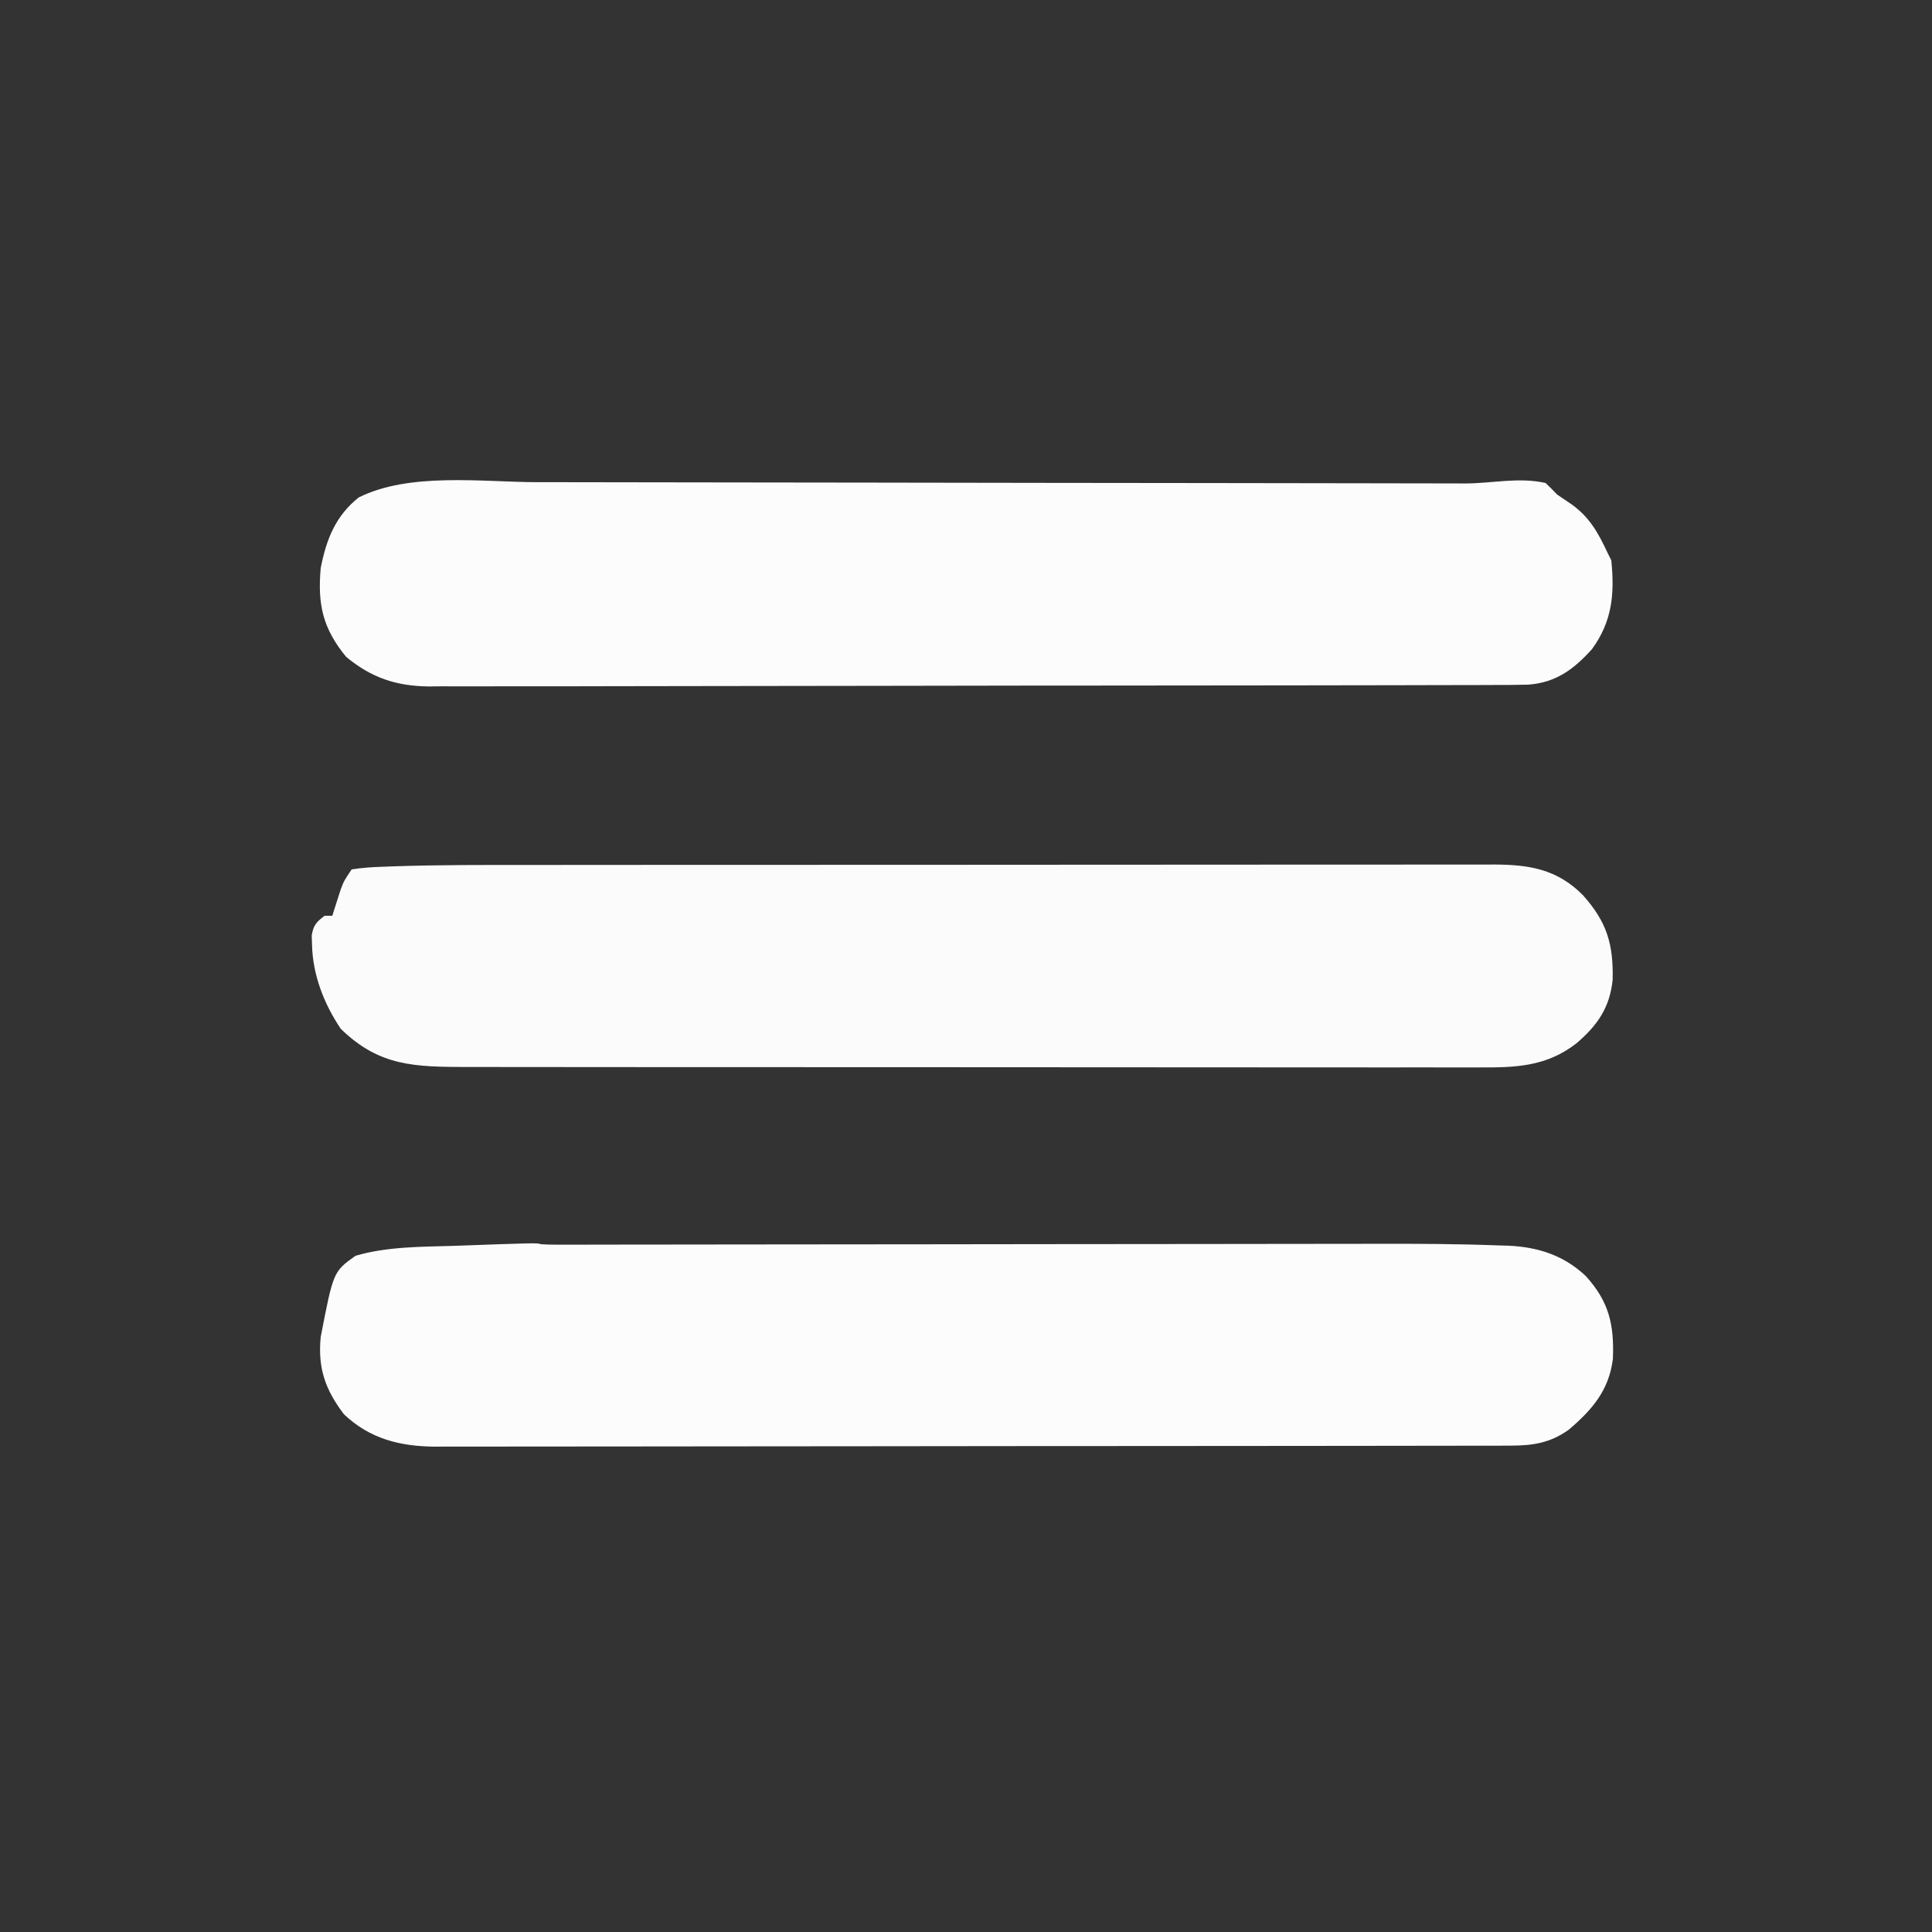 <svg xmlns="http://www.w3.org/2000/svg" width="500" height="500"><rect width="100%" height="100%" fill="#333333" stroke="none"/><path d="M0 0 C2.799 -0.002 5.599 -0.006 8.398 -0.01 C15.164 -0.018 21.93 -0.021 28.697 -0.022 C34.196 -0.022 39.695 -0.024 45.194 -0.027 C60.817 -0.036 76.441 -0.041 92.064 -0.04 C92.903 -0.04 93.742 -0.04 94.606 -0.04 C95.446 -0.04 96.285 -0.04 97.151 -0.04 C110.799 -0.04 124.447 -0.049 138.095 -0.063 C152.141 -0.078 166.186 -0.084 180.232 -0.084 C188.105 -0.083 195.978 -0.086 203.852 -0.097 C210.543 -0.106 217.235 -0.108 223.927 -0.101 C227.338 -0.098 230.75 -0.098 234.161 -0.107 C237.86 -0.114 241.559 -0.11 245.258 -0.102 C246.872 -0.11 246.872 -0.11 248.518 -0.118 C257.534 -0.076 264.713 1.054 271.394 7.751 C277.621 14.699 279.36 20.403 279.144 29.727 C278.406 36.898 275.228 41.485 269.792 46.145 C261.877 52.301 253.828 52.439 244.205 52.393 C243.055 52.395 241.905 52.397 240.72 52.4 C236.876 52.405 233.032 52.397 229.188 52.388 C226.427 52.388 223.668 52.391 220.908 52.394 C214.194 52.399 207.48 52.393 200.766 52.384 C192.938 52.374 185.111 52.374 177.284 52.374 C163.311 52.375 149.338 52.366 135.364 52.351 C121.823 52.337 108.282 52.33 94.741 52.331 C93.491 52.331 93.491 52.331 92.216 52.331 C90.968 52.331 90.968 52.331 89.694 52.331 C74.258 52.332 58.821 52.326 43.385 52.317 C37.937 52.314 32.489 52.313 27.041 52.312 C20.394 52.311 13.746 52.307 7.098 52.298 C3.71 52.293 0.322 52.291 -3.065 52.291 C-6.748 52.292 -10.43 52.286 -14.113 52.279 C-15.17 52.281 -16.227 52.282 -17.316 52.284 C-30.816 52.24 -40.016 52.178 -50.021 42.395 C-54.366 35.939 -57.299 28.416 -57.458 20.583 C-57.484 19.818 -57.51 19.054 -57.536 18.266 C-57.126 15.617 -56.318 14.748 -54.208 13.145 C-53.548 13.145 -52.888 13.145 -52.208 13.145 C-52.015 12.53 -51.821 11.915 -51.622 11.282 C-51.362 10.474 -51.101 9.665 -50.833 8.833 C-50.578 8.032 -50.323 7.232 -50.06 6.407 C-49.208 4.145 -49.208 4.145 -47.208 1.145 C-44.517 0.74 -42.052 0.543 -39.346 0.467 C-38.509 0.434 -37.673 0.401 -36.811 0.367 C-24.547 -0.062 -12.27 -0.003 0 0 Z " fill="#FBFBFB" transform="translate(138.208,223.855)"></path><path d="M0 0 C1.028 0.971 2.026 1.974 3 3 C4.284 3.886 5.576 4.761 6.875 5.625 C11.443 8.973 13.642 12.939 16 18 C16.33 18.66 16.66 19.32 17 20 C17.888 28.729 17.244 35.798 12 43 C7.29 48.203 2.74 51.642 -4.482 52.187 C-7.62 52.267 -10.753 52.281 -13.892 52.274 C-15.098 52.279 -16.305 52.285 -17.549 52.29 C-20.891 52.302 -24.232 52.306 -27.575 52.305 C-31.182 52.307 -34.789 52.32 -38.397 52.332 C-46.281 52.354 -54.166 52.362 -62.05 52.367 C-66.975 52.371 -71.901 52.377 -76.826 52.384 C-90.469 52.404 -104.112 52.42 -117.755 52.423 C-118.628 52.424 -119.501 52.424 -120.4 52.424 C-122.169 52.424 -123.938 52.425 -125.707 52.425 C-127.024 52.425 -127.024 52.425 -128.368 52.426 C-129.247 52.426 -130.127 52.426 -131.032 52.426 C-145.278 52.43 -159.523 52.457 -173.768 52.494 C-188.402 52.532 -203.035 52.551 -217.669 52.552 C-225.882 52.552 -234.095 52.561 -242.308 52.59 C-249.302 52.614 -256.295 52.622 -263.288 52.607 C-266.854 52.599 -270.42 52.6 -273.986 52.623 C-277.857 52.647 -281.729 52.633 -285.601 52.615 C-287.278 52.635 -287.278 52.635 -288.99 52.655 C-297.429 52.565 -303.903 50.407 -310.438 44.973 C-316.465 37.604 -317.835 31.47 -317 22 C-315.551 14.626 -313.192 8.554 -307.188 3.75 C-294.081 -2.82 -275.264 -0.261 -261.148 -0.211 C-258.446 -0.209 -255.745 -0.208 -253.043 -0.207 C-247.251 -0.205 -241.46 -0.195 -235.669 -0.181 C-227.289 -0.16 -218.909 -0.152 -210.53 -0.146 C-196.921 -0.137 -183.313 -0.119 -169.705 -0.096 C-168.487 -0.094 -168.487 -0.094 -167.244 -0.092 C-166.024 -0.09 -166.024 -0.09 -164.779 -0.087 C-153.226 -0.068 -141.674 -0.05 -130.121 -0.034 C-129.307 -0.033 -128.493 -0.032 -127.654 -0.031 C-114.082 -0.013 -100.51 0.001 -86.939 0.013 C-78.578 0.02 -70.217 0.032 -61.856 0.049 C-56.135 0.061 -50.413 0.069 -44.692 0.074 C-41.392 0.078 -38.092 0.083 -34.792 0.092 C-31.215 0.102 -27.638 0.105 -24.061 0.107 C-22.497 0.113 -22.497 0.113 -20.902 0.12 C-13.814 0.114 -6.95 -1.573 0 0 Z " fill="#FCFCFC" transform="translate(400,125)"></path><path d="M0 0 C1.336 0.088 2.676 0.122 4.015 0.12 C5.243 0.122 5.243 0.122 6.497 0.124 C7.397 0.121 8.297 0.117 9.224 0.114 C10.18 0.114 11.136 0.114 12.121 0.114 C15.341 0.113 18.56 0.105 21.779 0.098 C24.082 0.096 26.385 0.094 28.688 0.093 C33.658 0.09 38.627 0.084 43.597 0.075 C51.471 0.062 59.344 0.056 67.218 0.051 C78.274 0.044 89.329 0.034 100.385 0.021 C101.087 0.02 101.789 0.019 102.512 0.018 C108.197 0.011 113.881 0.004 119.566 -0.003 C124.51 -0.009 129.454 -0.015 134.399 -0.021 C135.095 -0.021 135.79 -0.022 136.507 -0.023 C148.165 -0.037 159.822 -0.046 171.479 -0.053 C179.289 -0.058 187.099 -0.068 194.908 -0.082 C199.797 -0.089 204.686 -0.093 209.576 -0.095 C211.823 -0.097 214.071 -0.1 216.318 -0.106 C226.882 -0.131 237.441 -0.087 247.999 0.319 C248.794 0.341 249.589 0.363 250.408 0.386 C258.084 0.743 264.709 2.884 270.391 8.227 C276.399 14.847 277.778 20.783 277.414 29.695 C276.4 37.79 272.085 42.821 266 48 C261.157 51.459 256.712 52.123 250.847 52.131 C249.825 52.135 248.802 52.139 247.749 52.143 C246.633 52.142 245.517 52.141 244.367 52.14 C243.176 52.143 241.985 52.146 240.758 52.149 C237.455 52.157 234.153 52.159 230.85 52.16 C227.287 52.162 223.724 52.169 220.161 52.176 C212.372 52.19 204.582 52.196 196.793 52.2 C191.929 52.203 187.064 52.207 182.2 52.212 C168.729 52.224 155.258 52.234 141.788 52.238 C140.926 52.238 140.064 52.238 139.176 52.238 C138.312 52.238 137.448 52.239 136.558 52.239 C134.808 52.239 133.057 52.24 131.306 52.24 C130.438 52.24 129.57 52.241 128.675 52.241 C114.603 52.245 100.531 52.262 86.459 52.286 C72.009 52.309 57.558 52.322 43.107 52.323 C34.995 52.324 26.882 52.33 18.77 52.348 C11.863 52.363 4.956 52.368 -1.951 52.36 C-5.474 52.356 -8.997 52.357 -12.52 52.371 C-16.342 52.386 -20.164 52.378 -23.986 52.367 C-25.096 52.376 -26.205 52.384 -27.348 52.392 C-36.396 52.334 -44.271 50.402 -51 44 C-55.818 37.638 -57.79 32.06 -57 24 C-53.729 7.092 -53.729 7.092 -48 3 C-39.879 0.605 -31.044 0.676 -22.625 0.428 C-1.058 -0.353 -1.058 -0.353 0 0 Z " fill="#FCFCFC" transform="translate(140,322)"></path></svg>